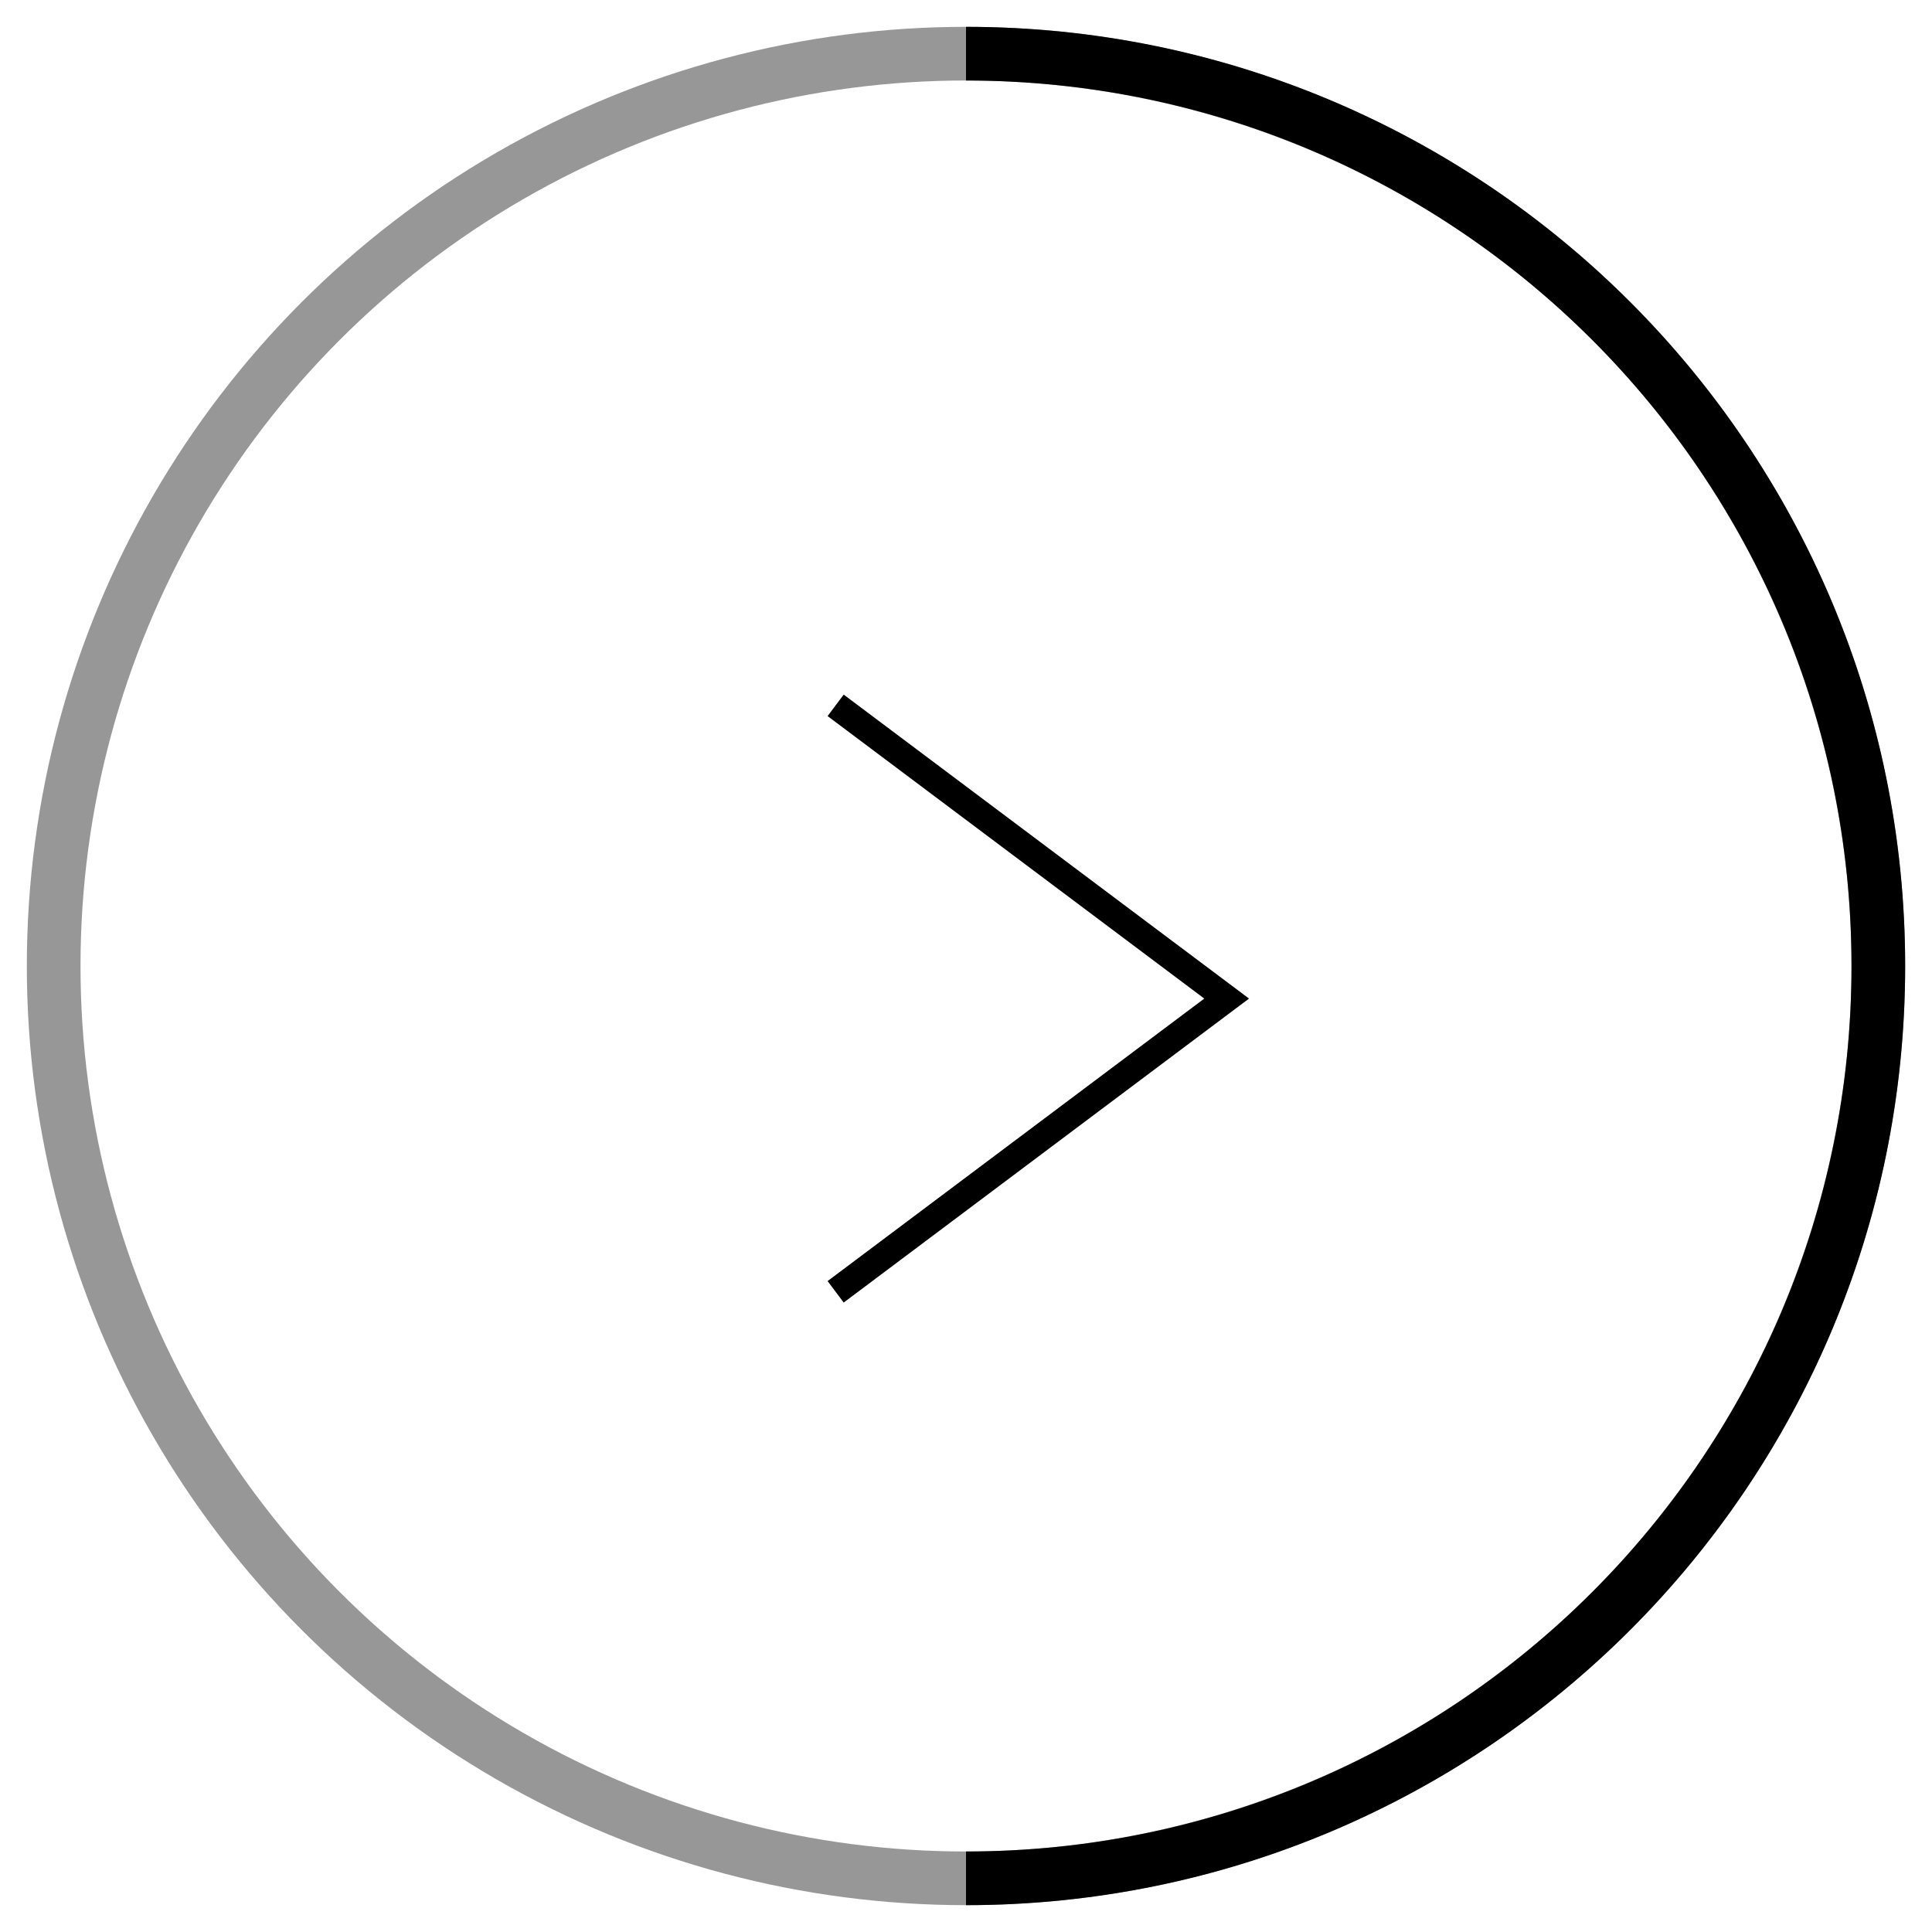 <svg xmlns="http://www.w3.org/2000/svg" width="36" height="36" viewBox="0 0 36 36">
    <g fill="none" fill-rule="evenodd">
        <g>
            <g>
                <g>
                    <g>
                        <g transform="translate(-1330, -3225) translate(71, 2778) translate(429, 447) translate(831, 1)">
                            <circle cx="17" cy="17" r="17" stroke="#979797"/>
                            <path stroke="#000" d="M17 34c9.389 0 17-7.611 17-17S26.389 0 17 0"/>
                            <path stroke="#000" stroke-width=".5" d="M14.571 12.143L21.857 17.607 14.571 23.071"/>
                        </g>
                    </g>
                </g>
            </g>
        </g>
    </g>
</svg>
